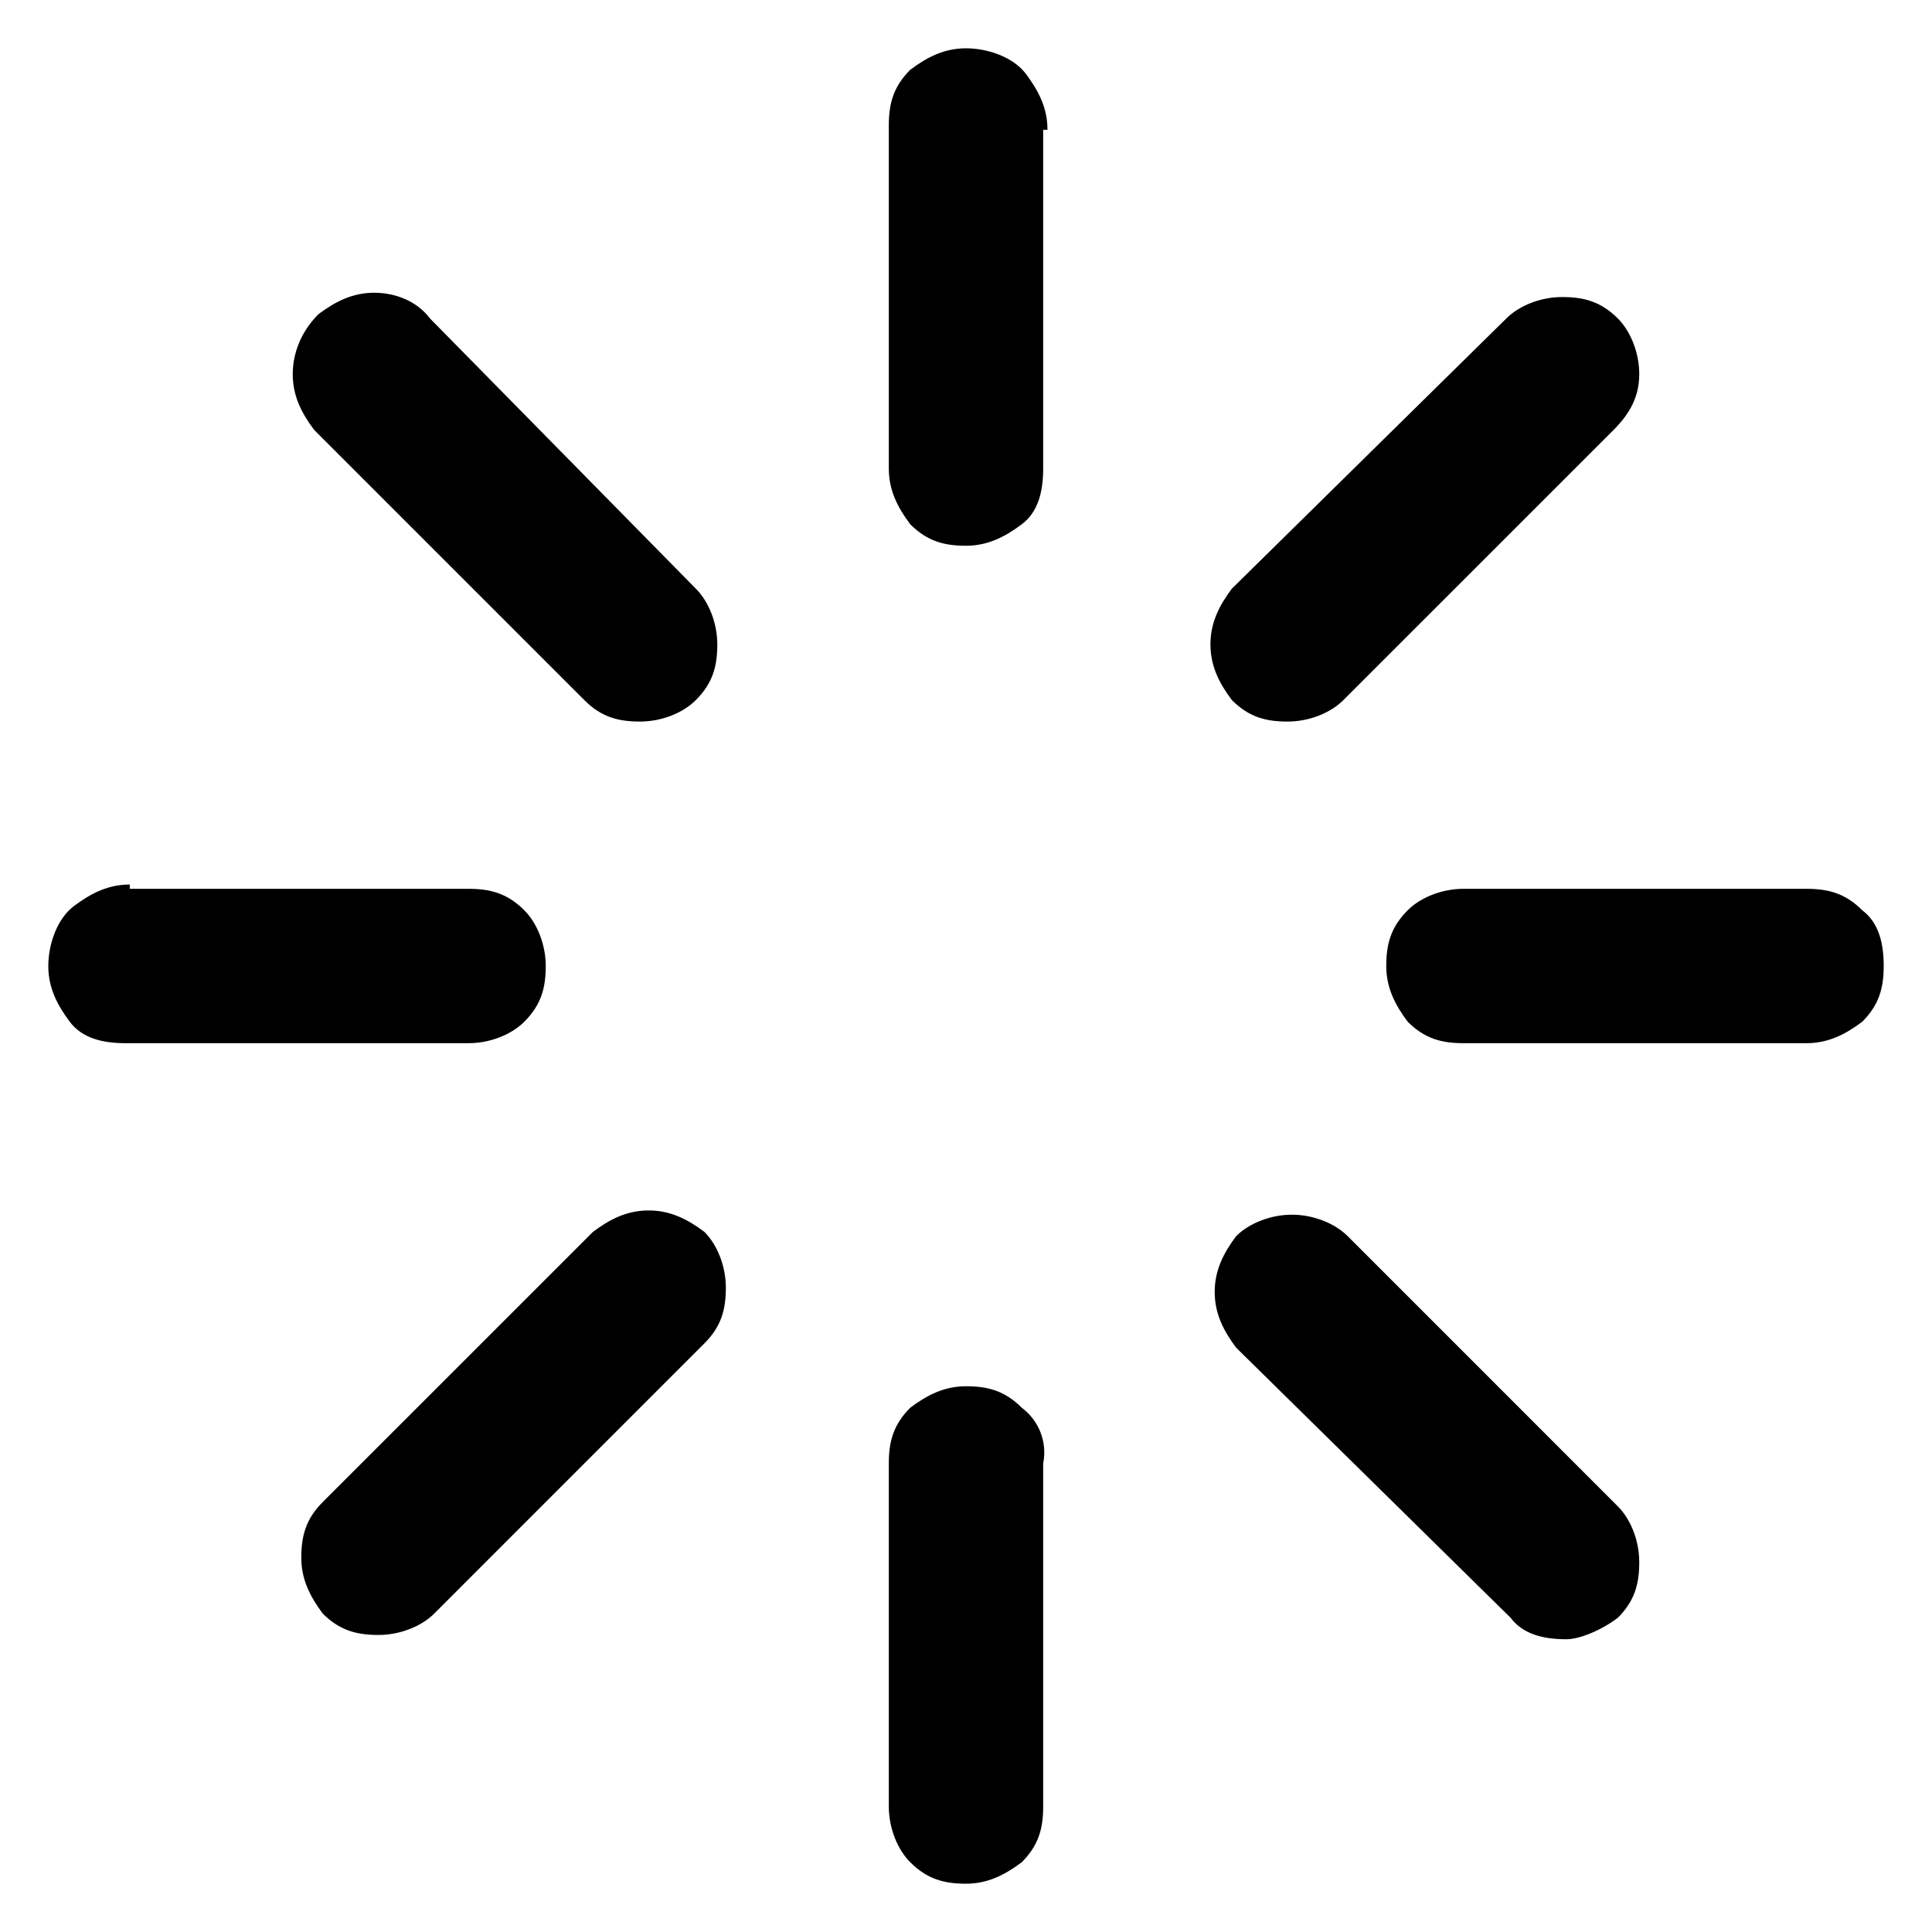 <svg xmlns="http://www.w3.org/2000/svg" width="100%" height="100%" viewBox="0 0 40 40">
    <title>light</title>
    <path
        d="M2.687 18.313C2.243 18.313 1.888 18.491 1.533 18.757C1.178 19.023 1 19.556 1 20C1 20.444 1.178 20.799 1.444 21.154C1.71 21.509 2.154 21.598 2.598 21.598H9.701C10.145 21.598 10.589 21.421 10.855 21.154C11.21 20.799 11.299 20.444 11.299 20C11.299 19.556 11.121 19.112 10.855 18.846C10.5 18.491 10.145 18.402 9.701 18.402H2.687V18.313ZM14.584 27.813C14.939 27.458 15.028 27.103 15.028 26.659C15.028 26.215 14.851 25.771 14.584 25.505C14.229 25.238 13.874 25.061 13.43 25.061C12.986 25.061 12.631 25.238 12.276 25.505L6.682 31.098C6.327 31.453 6.238 31.808 6.238 32.252C6.238 32.696 6.416 33.051 6.682 33.407C7.037 33.762 7.393 33.85 7.836 33.85C8.28 33.85 8.724 33.673 8.991 33.407L14.584 27.813ZM21.154 29.145C20.799 28.79 20.444 28.701 20 28.701C19.556 28.701 19.201 28.878 18.846 29.145C18.491 29.5 18.402 29.855 18.402 30.299V37.402C18.402 37.846 18.579 38.29 18.846 38.556C19.201 38.911 19.556 39 20 39C20.444 39 20.799 38.822 21.154 38.556C21.509 38.201 21.598 37.846 21.598 37.402V30.299C21.687 29.855 21.509 29.411 21.154 29.145ZM38.556 18.846C38.201 18.491 37.846 18.402 37.402 18.402H30.299C29.855 18.402 29.411 18.579 29.145 18.846C28.79 19.201 28.701 19.556 28.701 20C28.701 20.444 28.878 20.799 29.145 21.154C29.5 21.509 29.855 21.598 30.299 21.598H37.402C37.846 21.598 38.201 21.421 38.556 21.154C38.911 20.799 39 20.444 39 20C39 19.556 38.911 19.112 38.556 18.846ZM33.495 33.495C33.85 33.14 33.939 32.785 33.939 32.341C33.939 31.897 33.762 31.453 33.495 31.187L27.902 25.593C27.636 25.327 27.192 25.149 26.748 25.149C26.304 25.149 25.86 25.327 25.593 25.593C25.327 25.949 25.149 26.304 25.149 26.748C25.149 27.192 25.327 27.547 25.593 27.902L31.276 33.495C31.542 33.85 31.986 33.939 32.43 33.939C32.696 33.939 33.14 33.762 33.495 33.495ZM33.939 7.748C33.939 7.304 33.762 6.86 33.495 6.593C33.14 6.238 32.785 6.15 32.341 6.15C31.897 6.15 31.453 6.327 31.187 6.593L25.505 12.187C25.238 12.542 25.061 12.897 25.061 13.341C25.061 13.785 25.238 14.14 25.505 14.495C25.86 14.851 26.215 14.939 26.659 14.939C27.103 14.939 27.547 14.762 27.813 14.495L33.407 8.902C33.762 8.547 33.939 8.192 33.939 7.748ZM21.687 2.687C21.687 2.243 21.509 1.888 21.243 1.533C20.977 1.178 20.444 1 20 1C19.556 1 19.201 1.178 18.846 1.444C18.491 1.799 18.402 2.154 18.402 2.598V9.701C18.402 10.145 18.579 10.5 18.846 10.855C19.201 11.21 19.556 11.299 20 11.299C20.444 11.299 20.799 11.121 21.154 10.855C21.509 10.589 21.598 10.145 21.598 9.701V2.687H21.687ZM8.902 6.593C8.636 6.238 8.192 6.061 7.748 6.061C7.304 6.061 6.949 6.238 6.593 6.505C6.238 6.86 6.061 7.304 6.061 7.748C6.061 8.192 6.238 8.547 6.505 8.902L12.098 14.495C12.453 14.851 12.808 14.939 13.252 14.939C13.696 14.939 14.14 14.762 14.406 14.495C14.762 14.14 14.851 13.785 14.851 13.341C14.851 12.897 14.673 12.453 14.406 12.187L8.902 6.593Z"
        fill="currentColor" />
</svg>